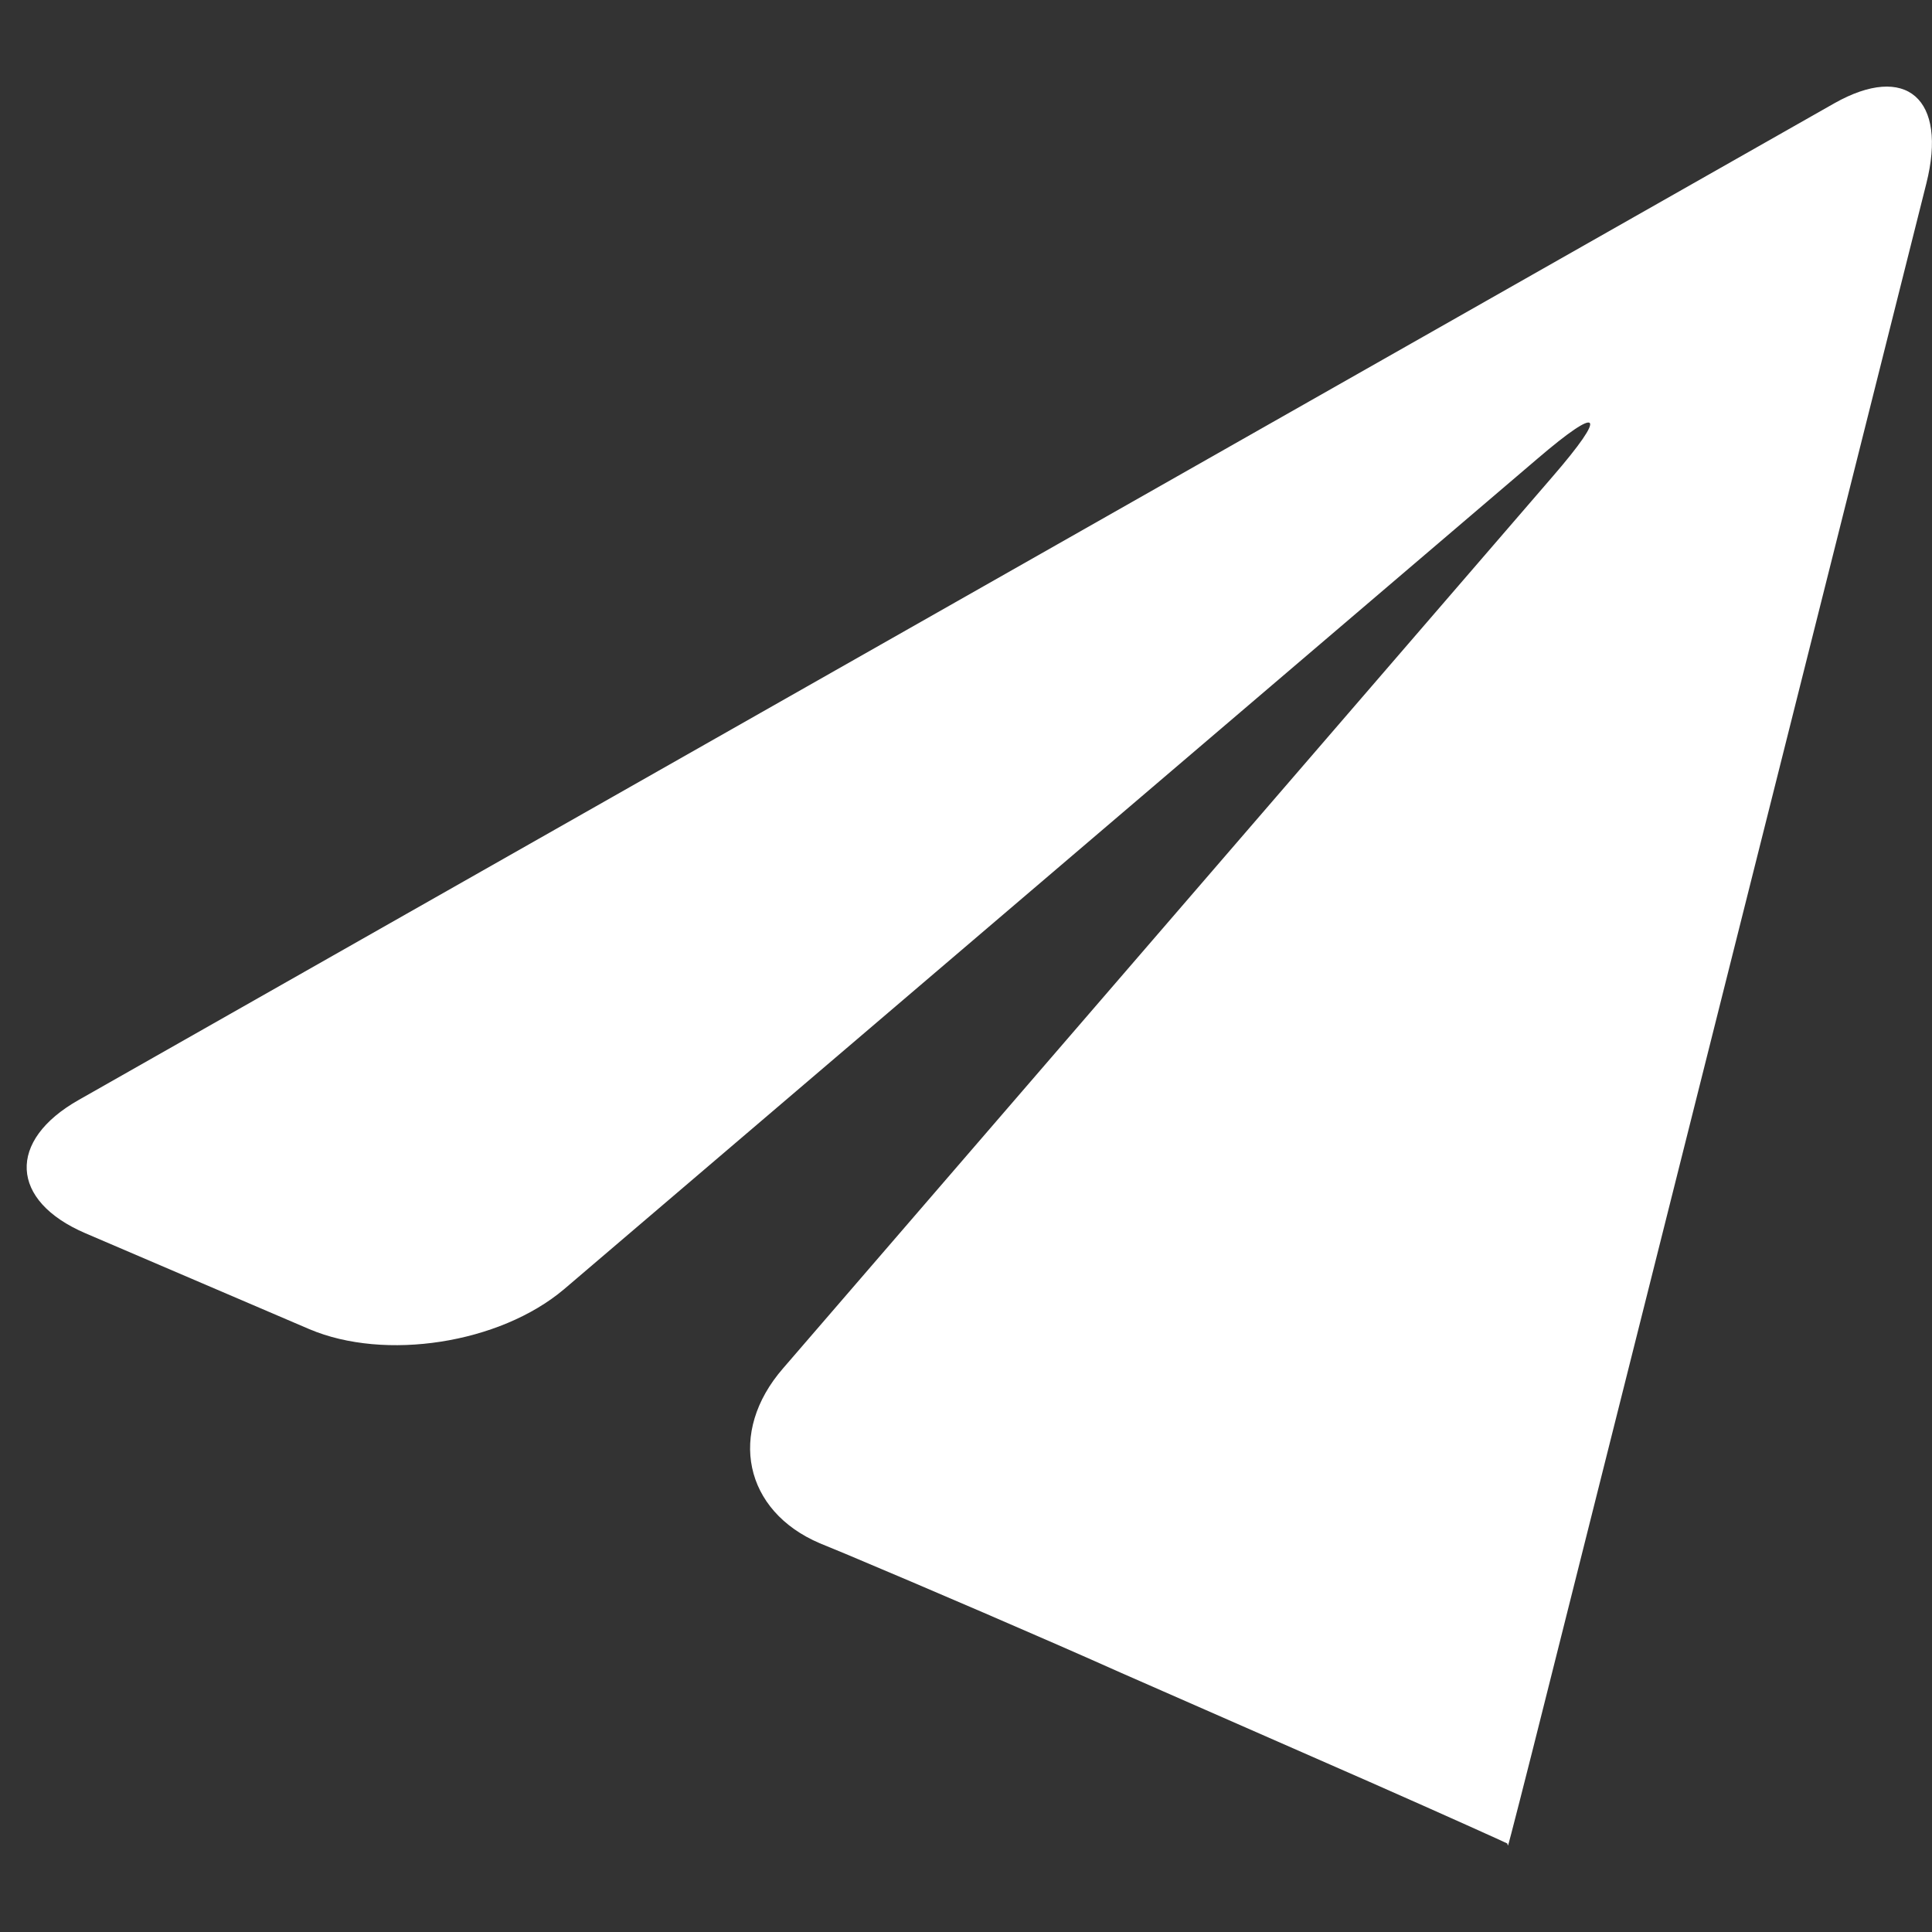 <svg width="16" height="16" viewBox="0 0 16 16" fill="none" xmlns="http://www.w3.org/2000/svg">
<rect x="0" y="0" width="16" height="16" fill="#333333" stroke="none"/>
<path fill-rule="evenodd" clip-rule="evenodd" d="M15.19 0.856L0.654 9.108C0.056 9.445 0.08 9.945 0.709 10.214L2.563 11.008C3.188 11.273 4.137 11.128 4.671 10.677L12.731 3.8C13.261 3.346 13.319 3.414 12.857 3.948L6.485 11.332C6.023 11.863 6.162 12.514 6.79 12.781L7.006 12.87C7.635 13.134 8.662 13.575 9.285 13.854L11.345 14.758C11.971 15.034 12.48 15.264 12.483 15.267C12.483 15.27 12.486 15.283 12.489 15.283C12.491 15.286 12.639 14.709 12.815 14.006L15.953 1.52C16.13 0.817 15.786 0.519 15.19 0.856" fill="white"/>
</svg>
